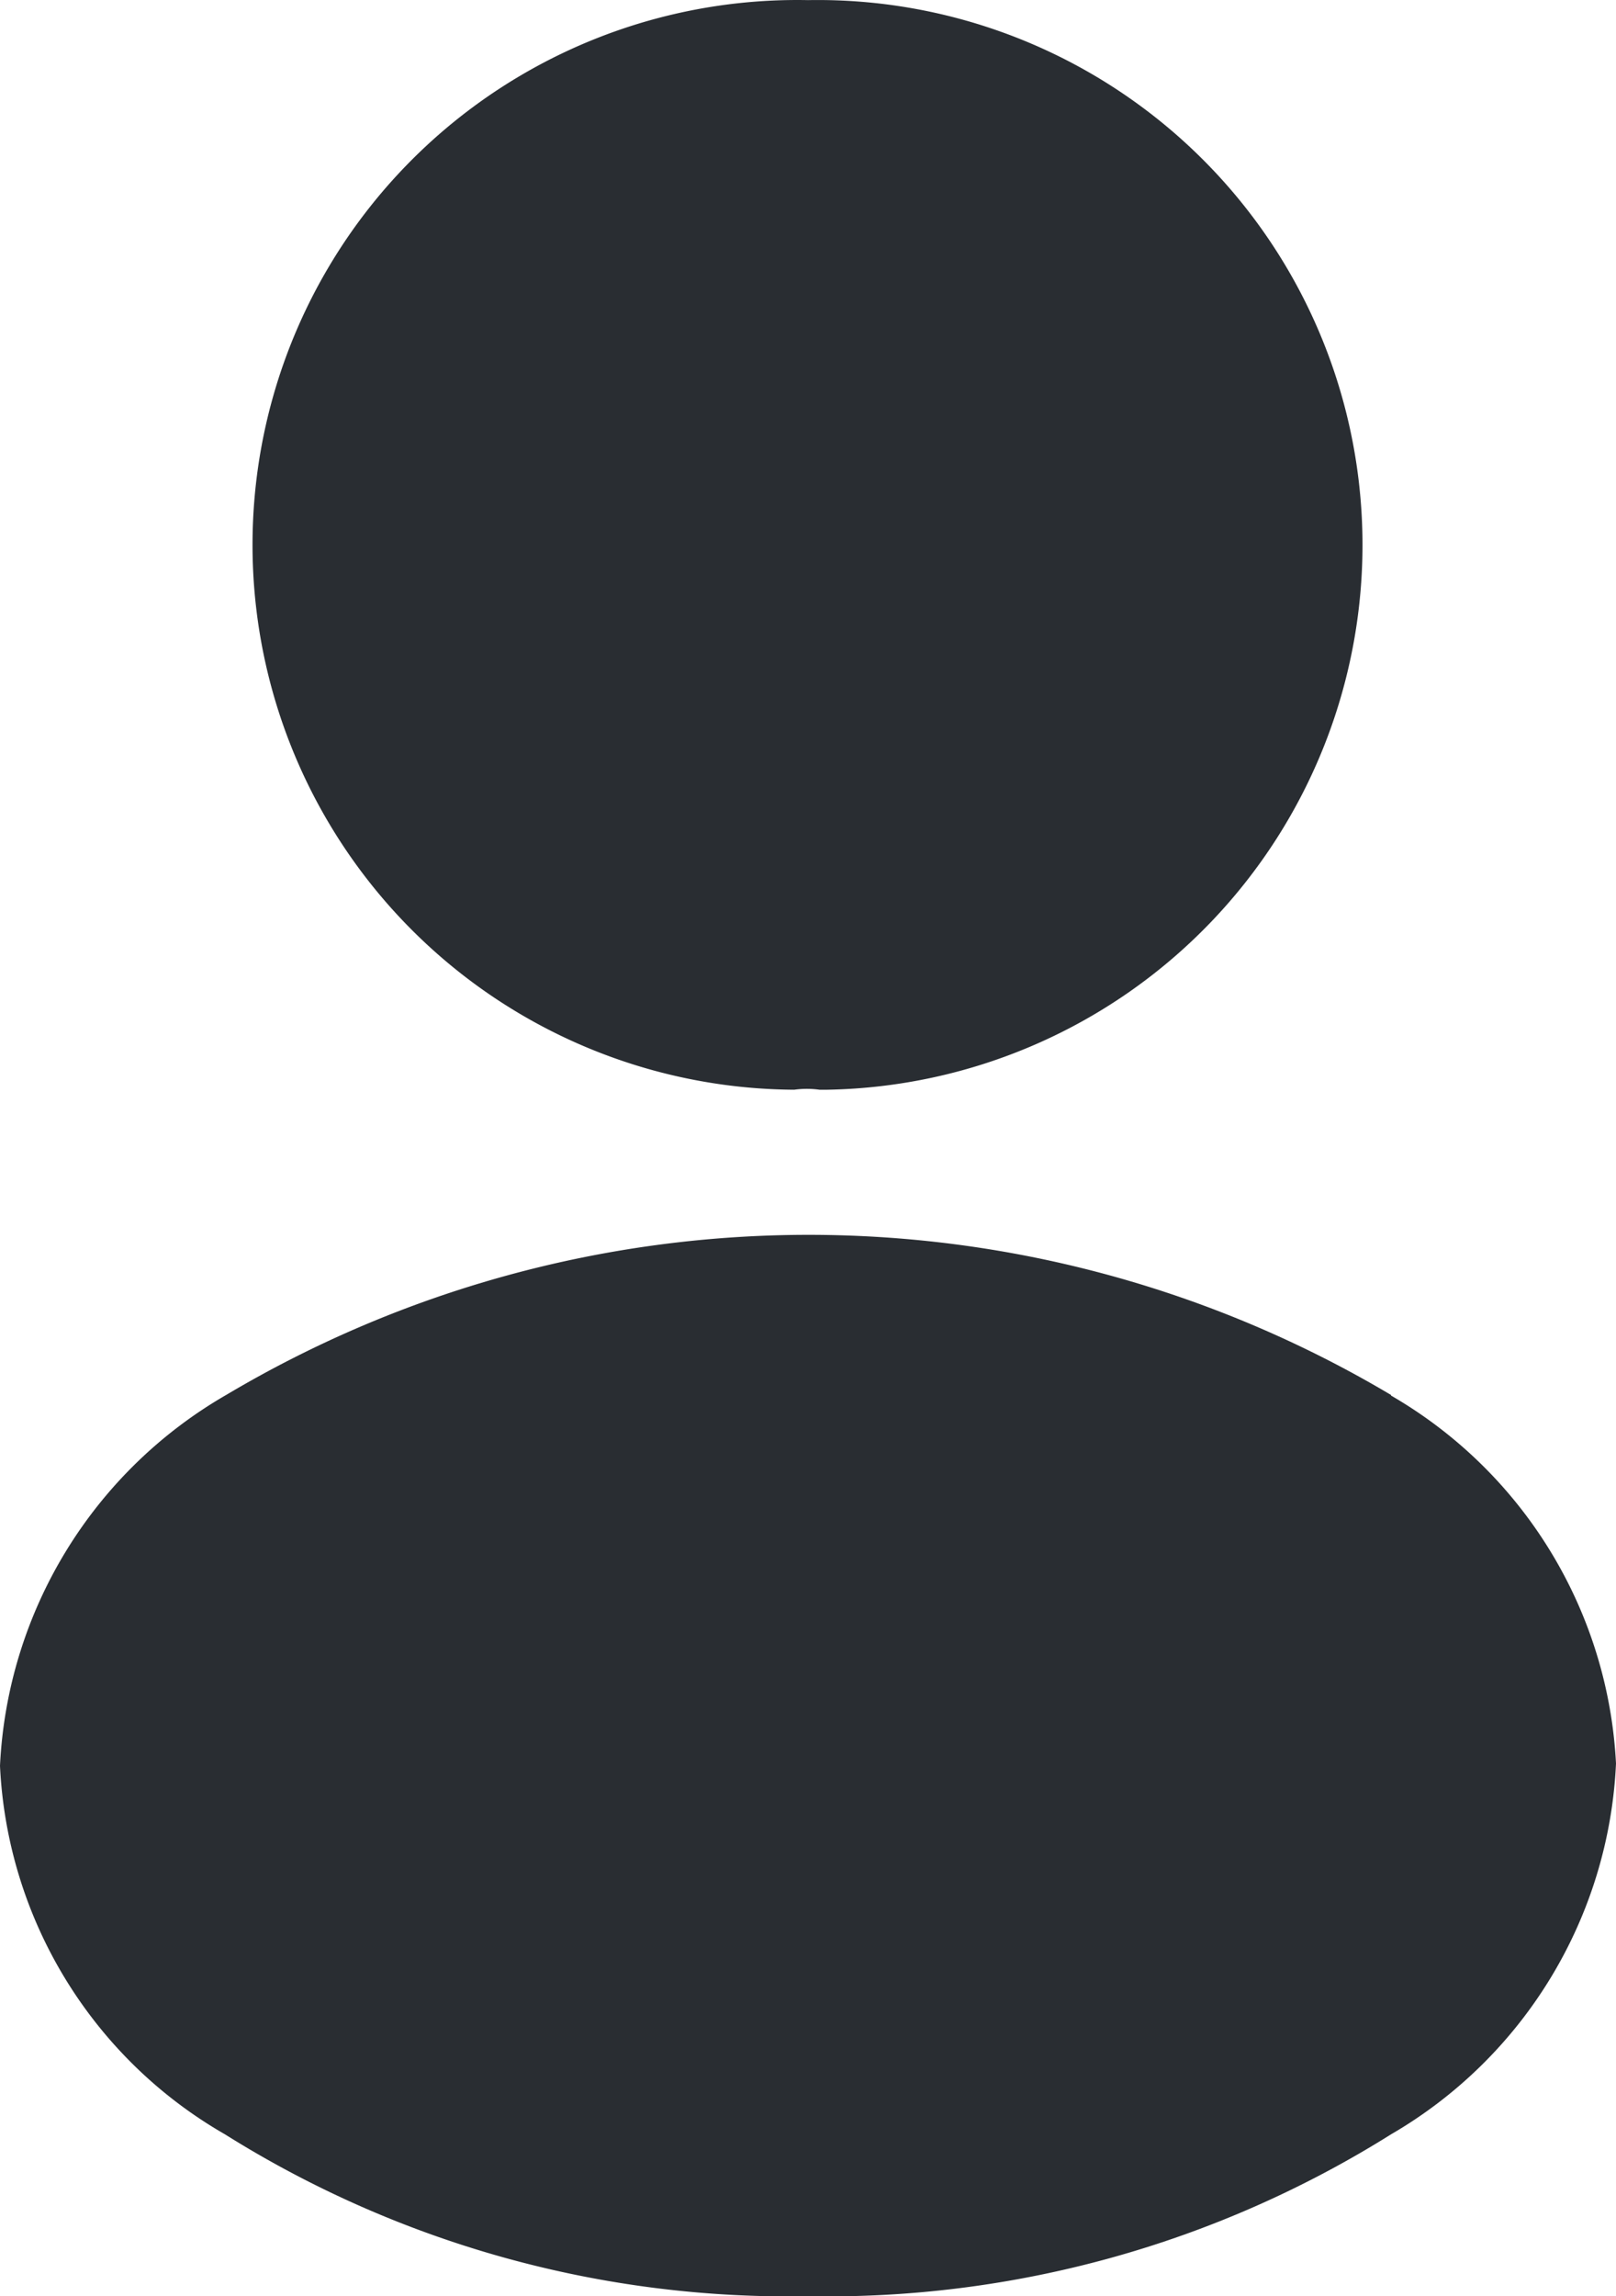 <svg xmlns="http://www.w3.org/2000/svg" width="14.08" height="20.002" viewBox="0 0 14.08 20.002">
  <g id="_23b" data-name="23b" transform="translate(-4.96 -1.999)">
    <path id="Vector" d="M4.75,0a4.746,4.746,0,1,0-.12,9.491.807.807,0,0,1,.22,0h.07A4.746,4.746,0,1,0,4.75,0Z" transform="translate(7.25 2)" fill="#292d32"/>
    <path id="Vector-2" data-name="Vector" d="M12.12,1.395a9.929,9.929,0,0,0-10.15,0A3.947,3.947,0,0,0,0,4.625a3.914,3.914,0,0,0,1.96,3.21,9.239,9.239,0,0,0,5.08,1.41,9.239,9.239,0,0,0,5.08-1.41,3.945,3.945,0,0,0,1.96-3.23A3.937,3.937,0,0,0,12.12,1.4Z" transform="translate(4.96 12.755)" fill="#292d32"/>
  </g>
</svg>
